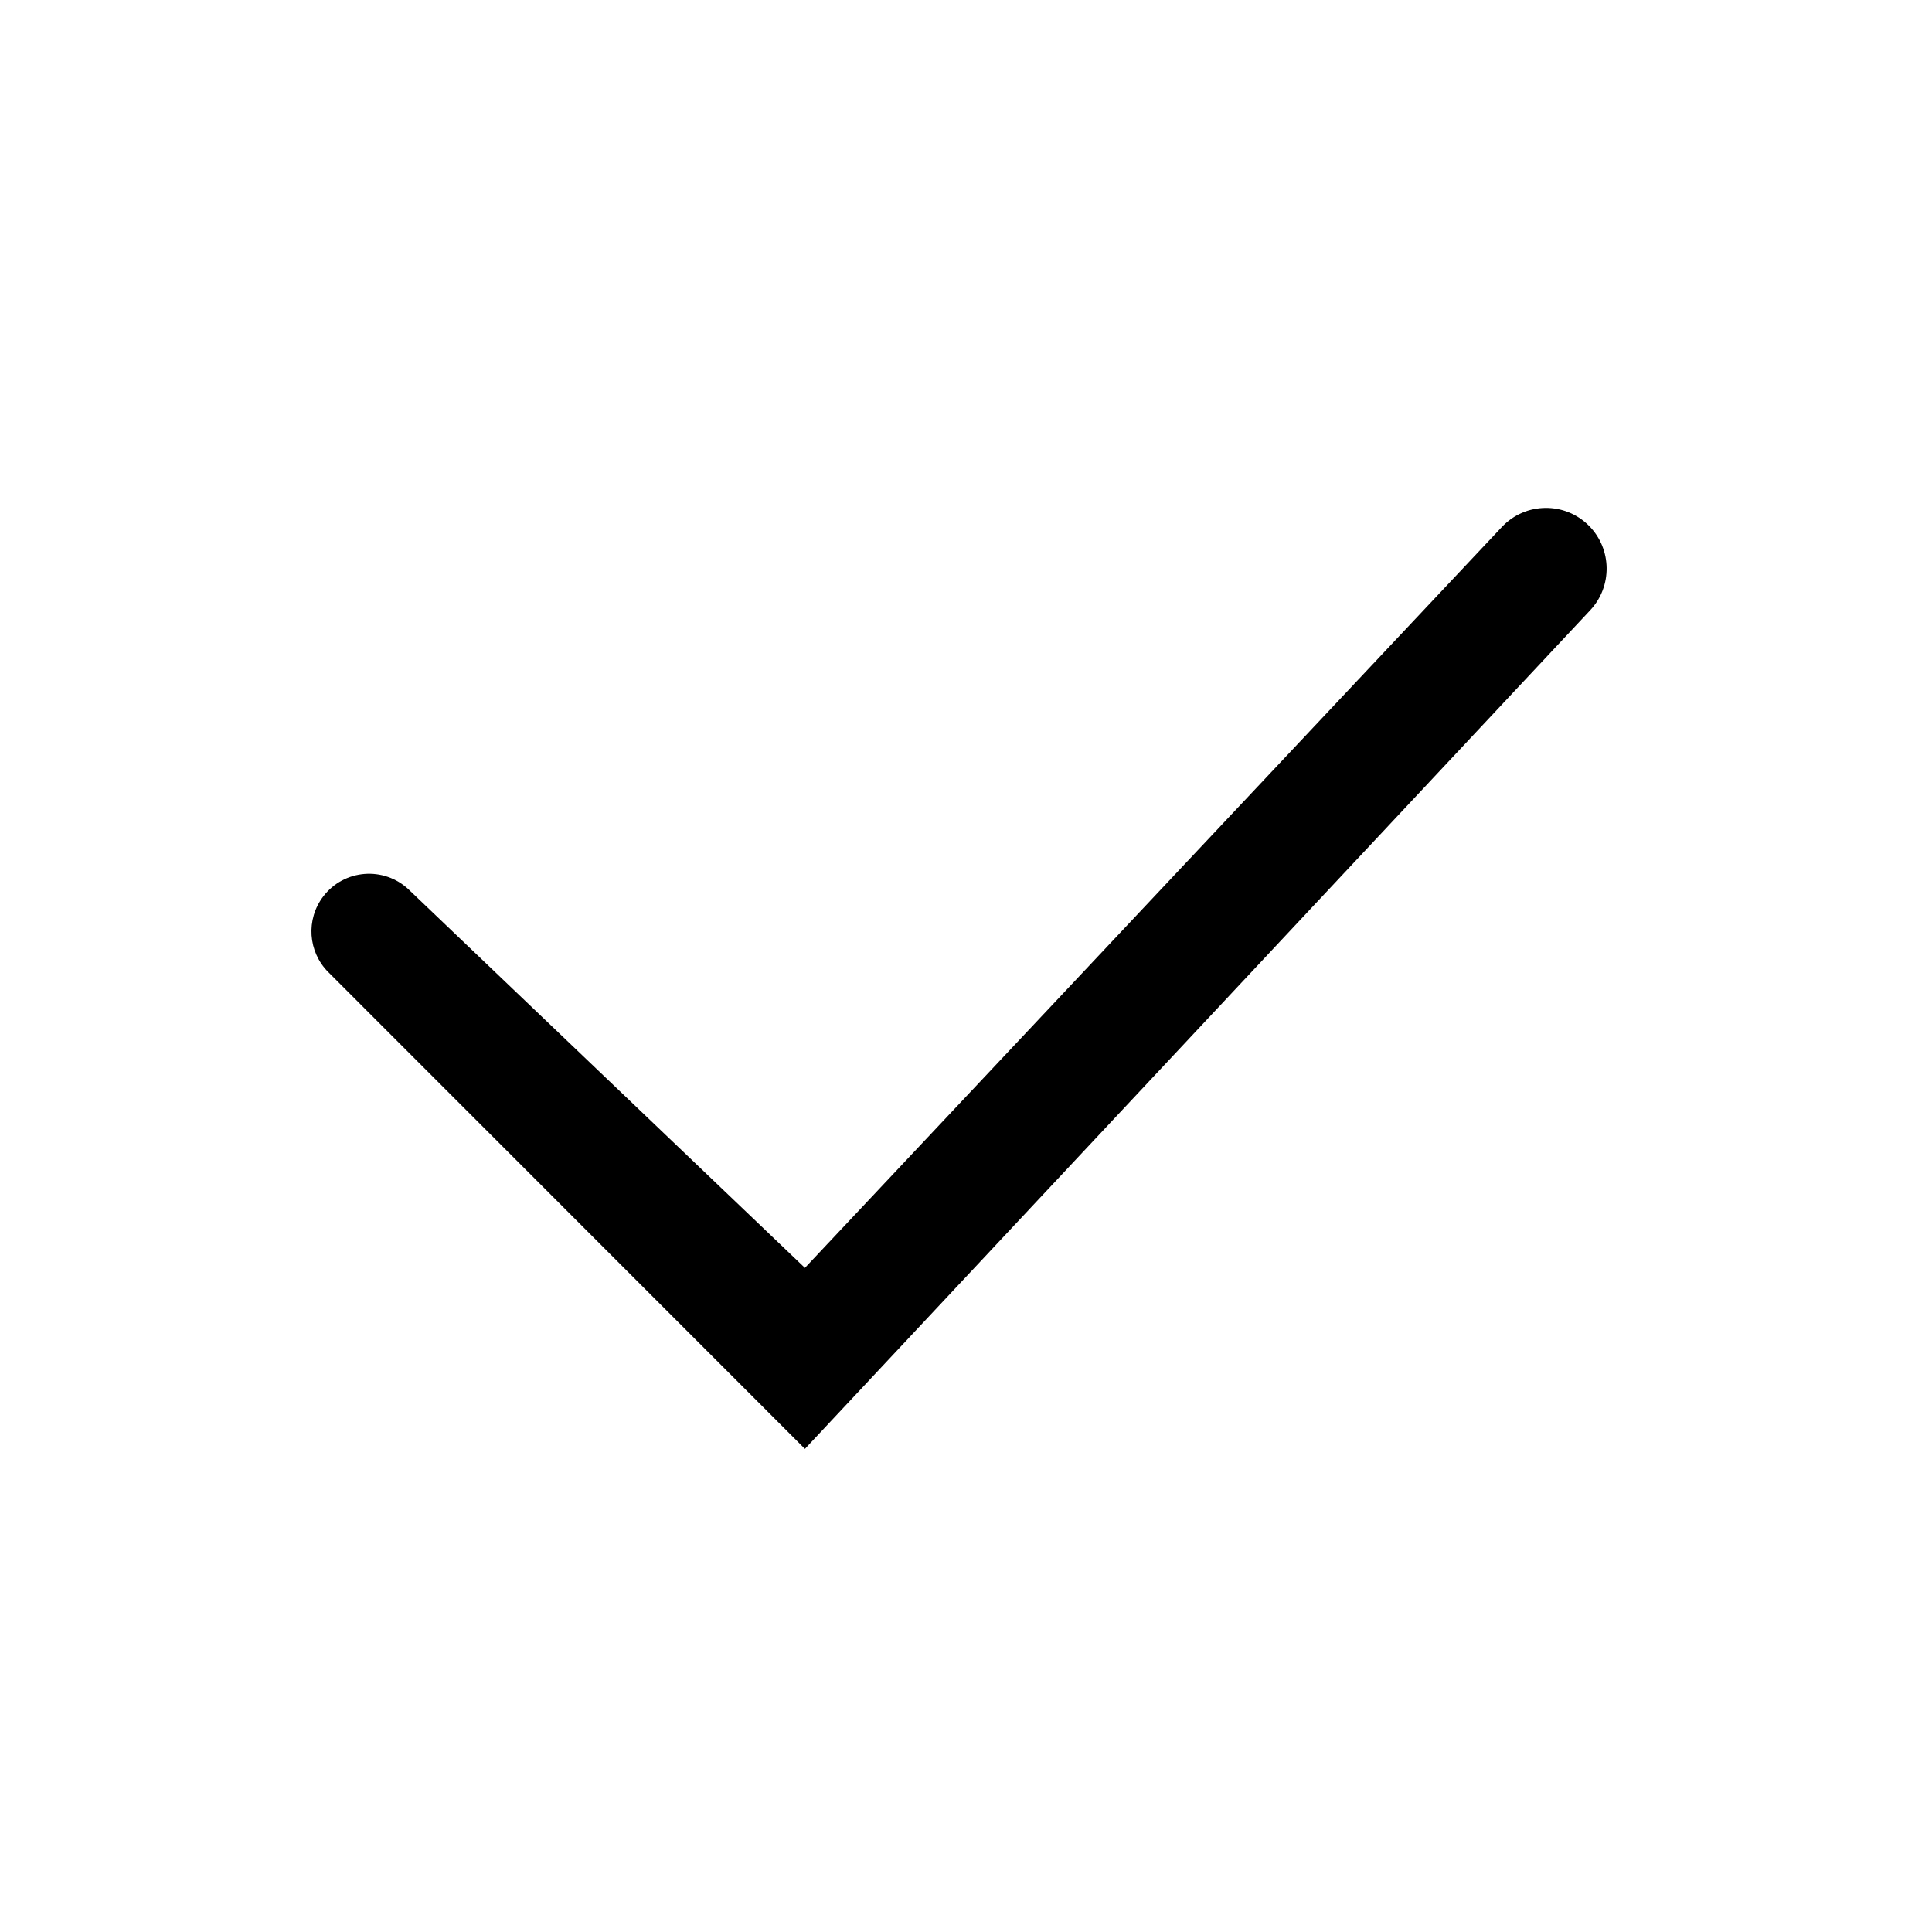 <svg width="16" height="16" viewBox="0 0 16 16" fill="none" xmlns="http://www.w3.org/2000/svg">
<path d="M6.666 10.5L12.437 4.365C12.632 4.157 12.961 4.153 13.161 4.356C13.35 4.548 13.354 4.856 13.17 5.053L6.666 11.999L2.719 8.051C2.55 7.882 2.532 7.614 2.677 7.424C2.849 7.198 3.18 7.172 3.386 7.368L6.666 10.5Z" fill="black"/>
</svg>
